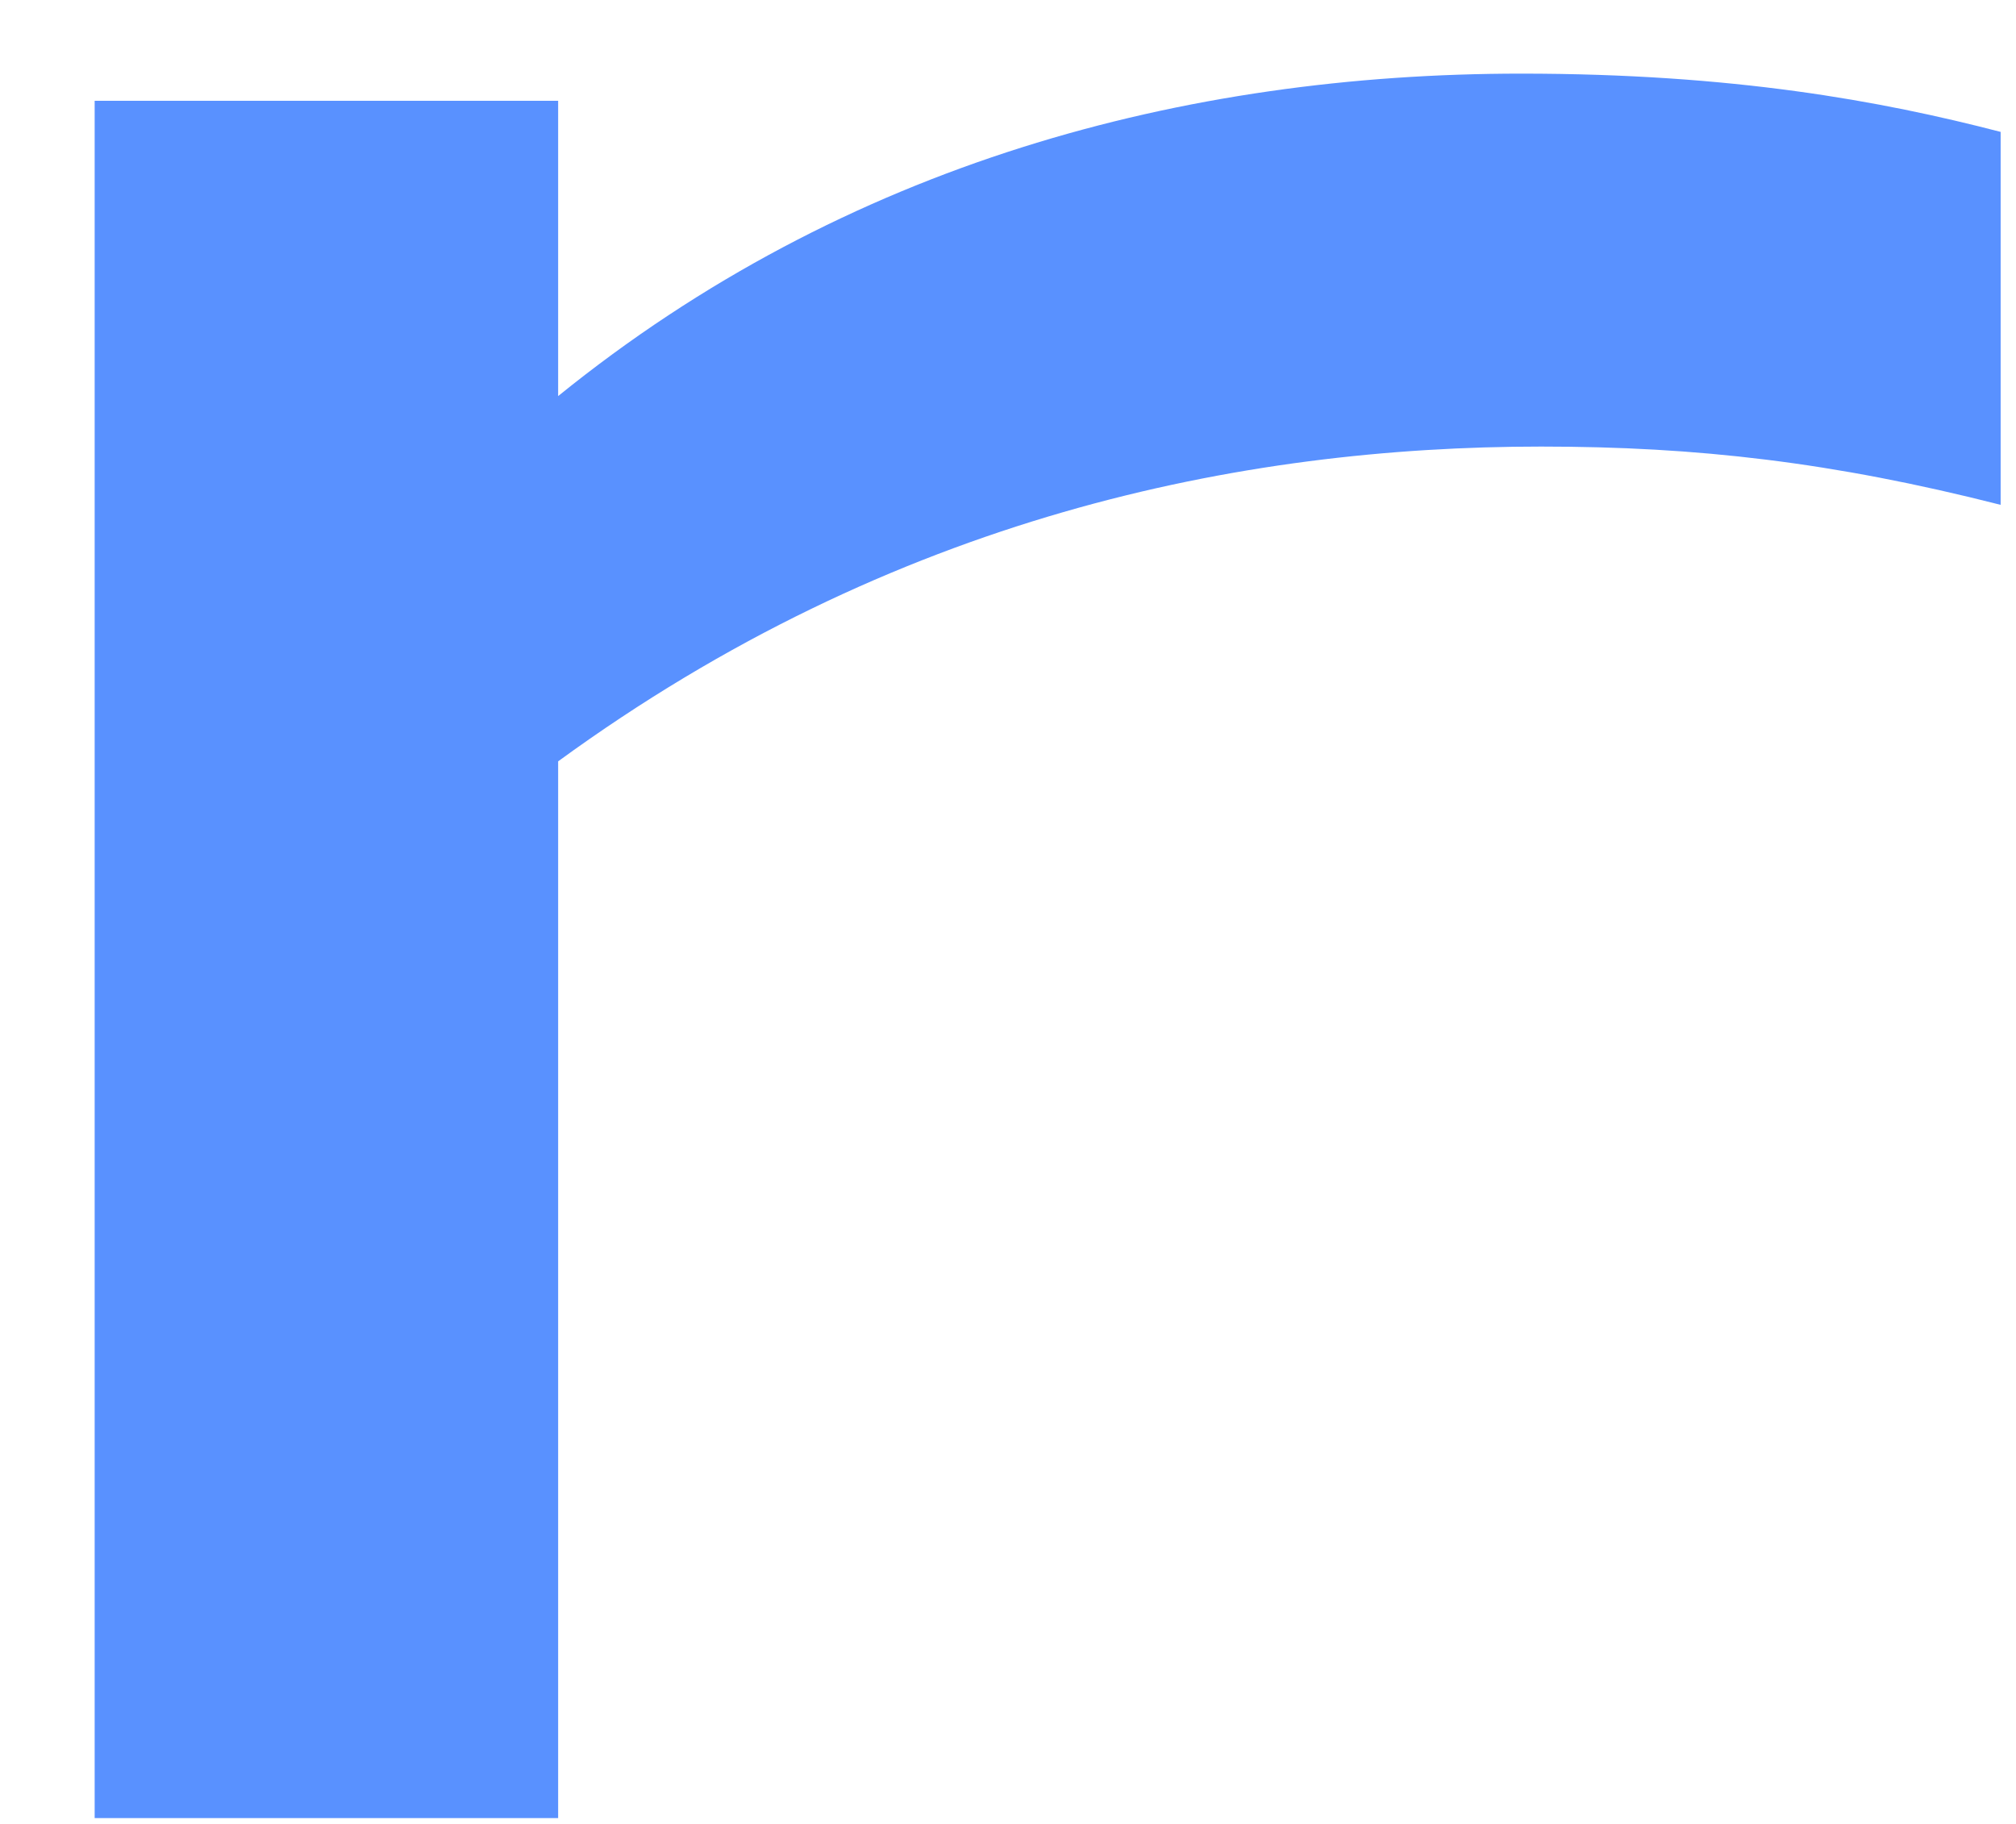 <svg width="21" height="19" viewBox="0 0 21 19" fill="none" xmlns="http://www.w3.org/2000/svg">
<path d="M0.986 18.939H5.814V7.931C9.311 5.381 12.931 4.652 16.053 4.652C17.676 4.652 19.091 4.814 20.84 5.259V1.374C19.591 1.05 18.051 0.767 15.845 0.767C12.349 0.767 8.811 1.698 5.814 4.126V1.05H0.986V18.939Z" fill="#5991FF"/>
</svg>

